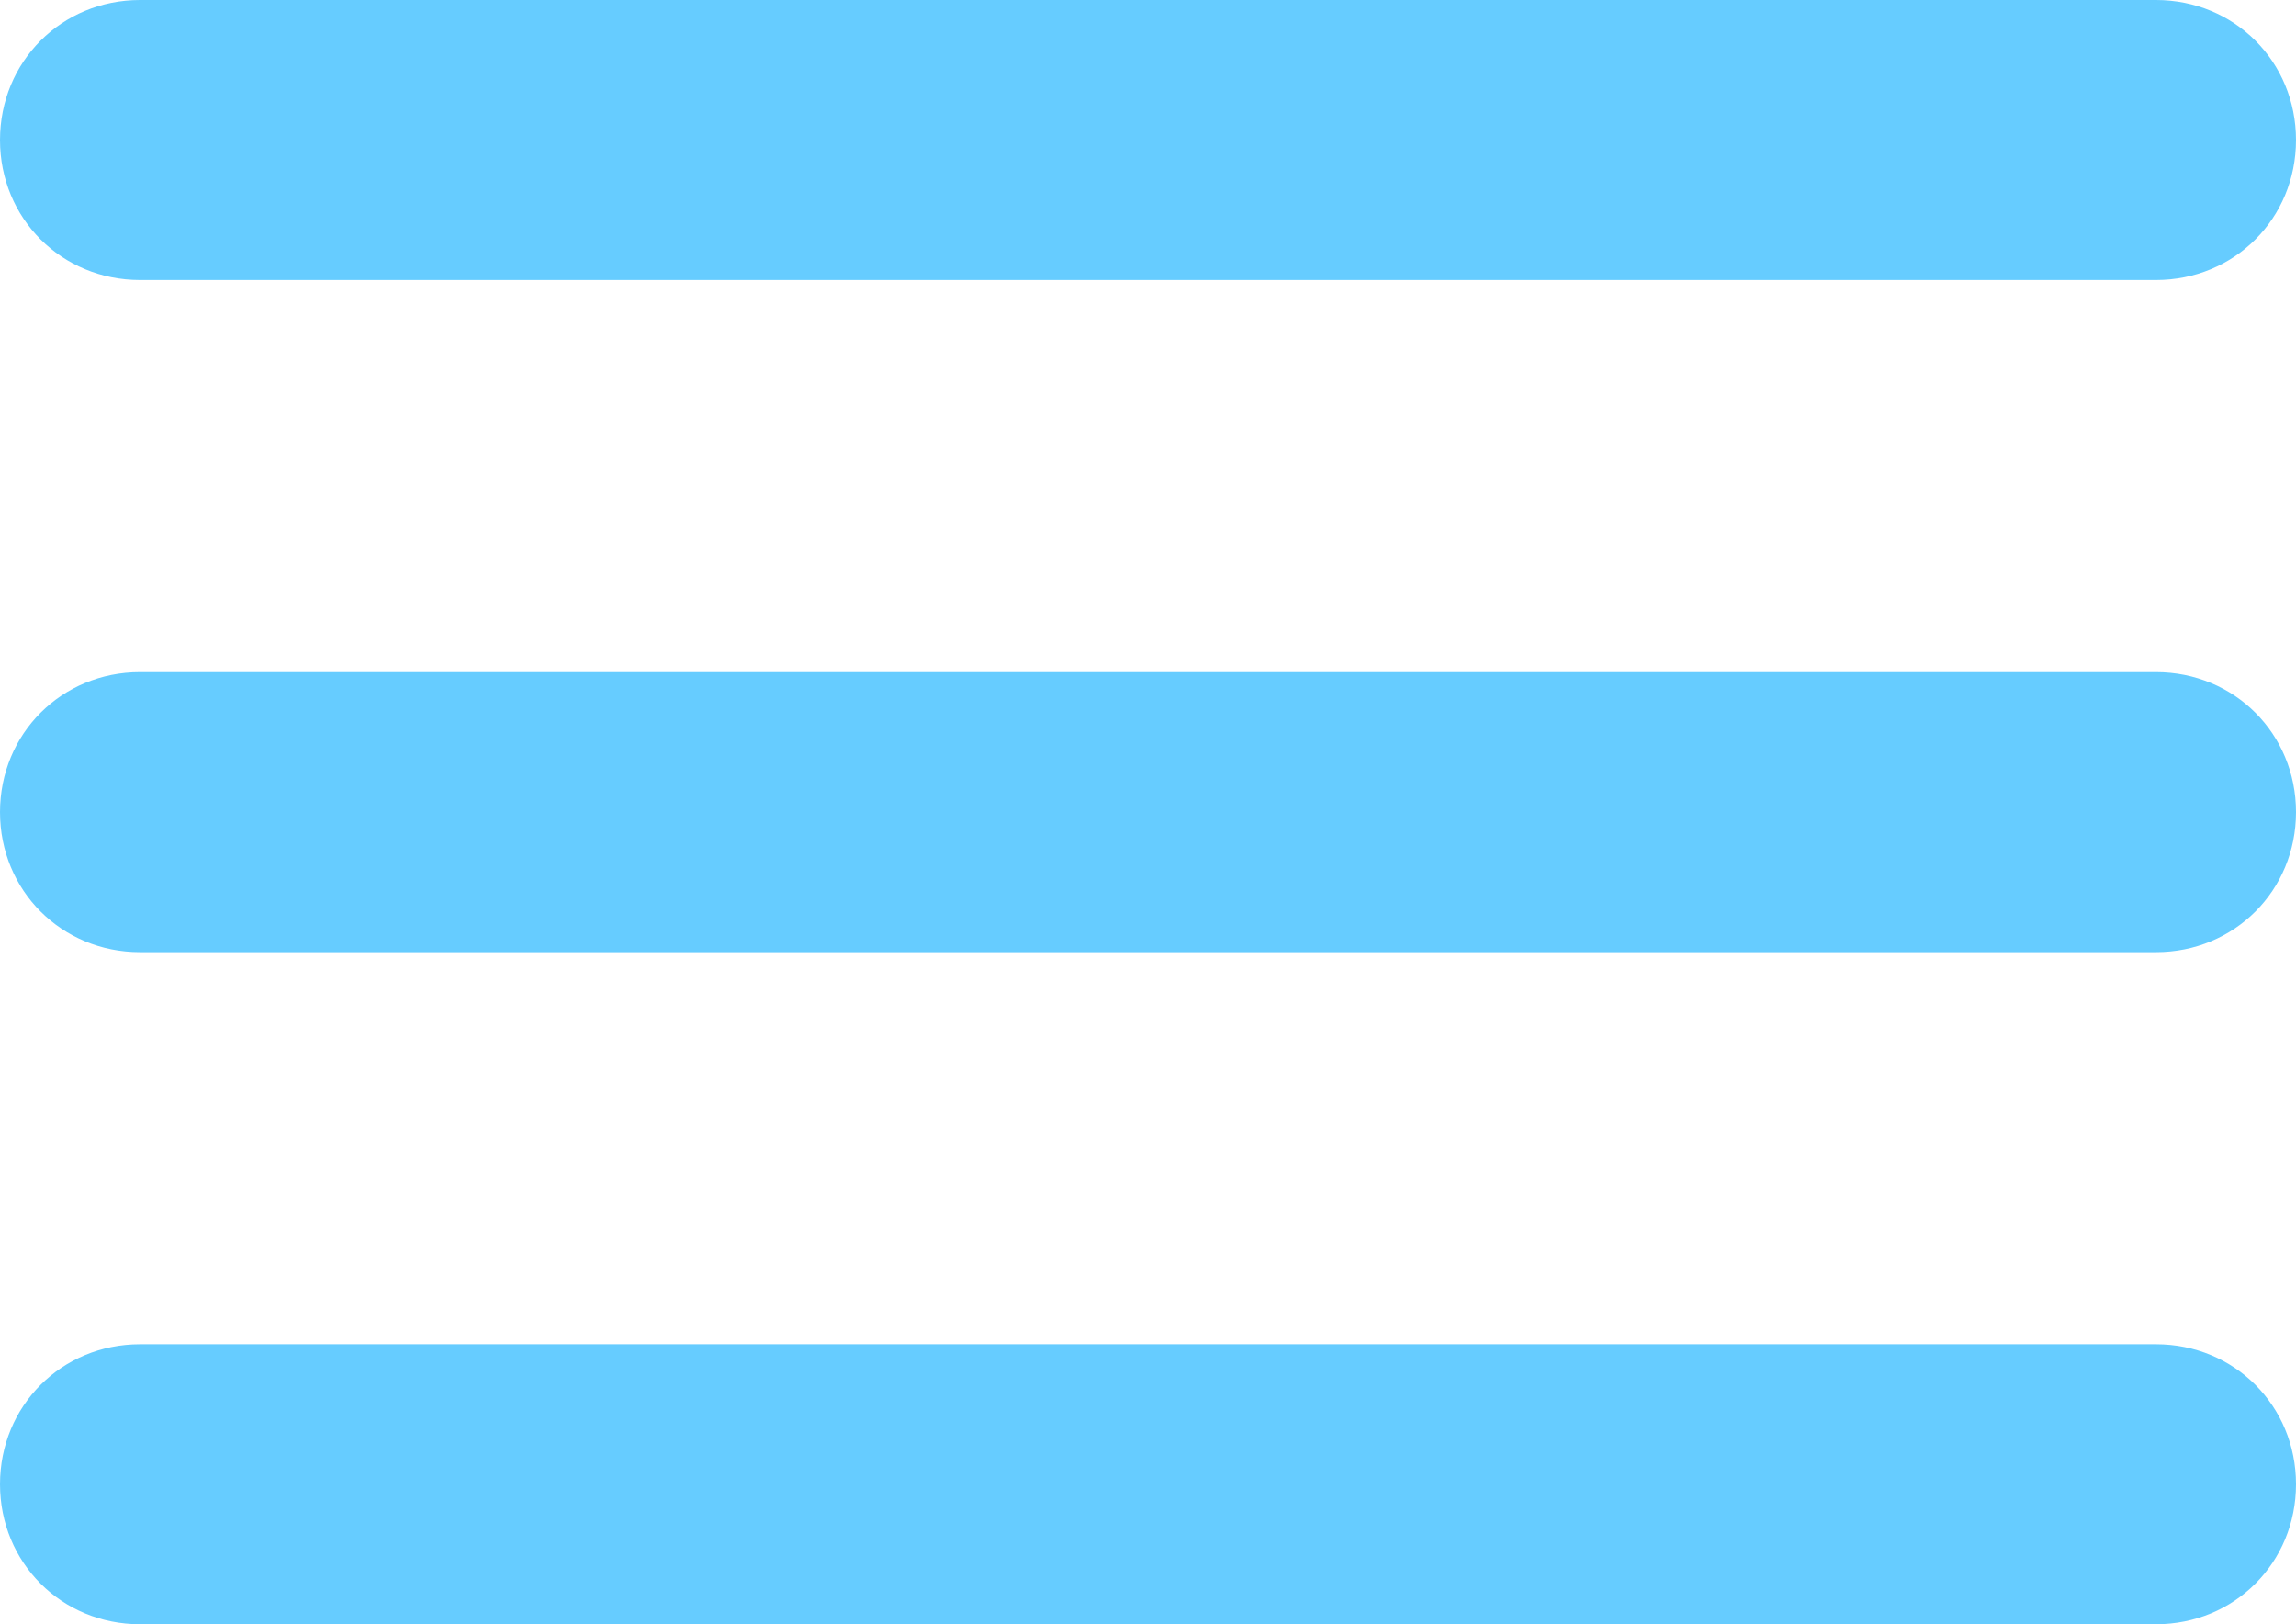 <svg xmlns="http://www.w3.org/2000/svg" xmlns:xlink="http://www.w3.org/1999/xlink" version="1.1" xml:space="preserve" width="41" height="29"><rect id="backgroundrect" width="100%" height="100%" x="0" y="0" fill="none" stroke="none" class=""/><g class="currentLayer"><title>Layer 1</title><path d="M2.5,5 h36 c1.4,0 2.5,-1.1 2.5,-2.5 S39.9,0 38.5,0 h-36 c-1.4,0 -2.5,1.1 -2.5,2.5 S1.1,5 2.5,5 zM38.5,12 h-36 c-1.4,0 -2.5,1.1 -2.5,2.5 s1.1,2.5 2.5,2.5 h36 c1.4,0 2.5,-1.1 2.5,-2.5 S39.9,12 38.5,12 zM38.5,24 h-36 c-1.4,0 -2.5,1.1 -2.5,2.5 s1.1,2.5 2.5,2.5 h36 c1.4,0 2.5,-1.1 2.5,-2.5 S39.9,24 38.5,24 z" id="svg_1" class="" fill="#66ccff" fill-opacity="1"/></g></svg>